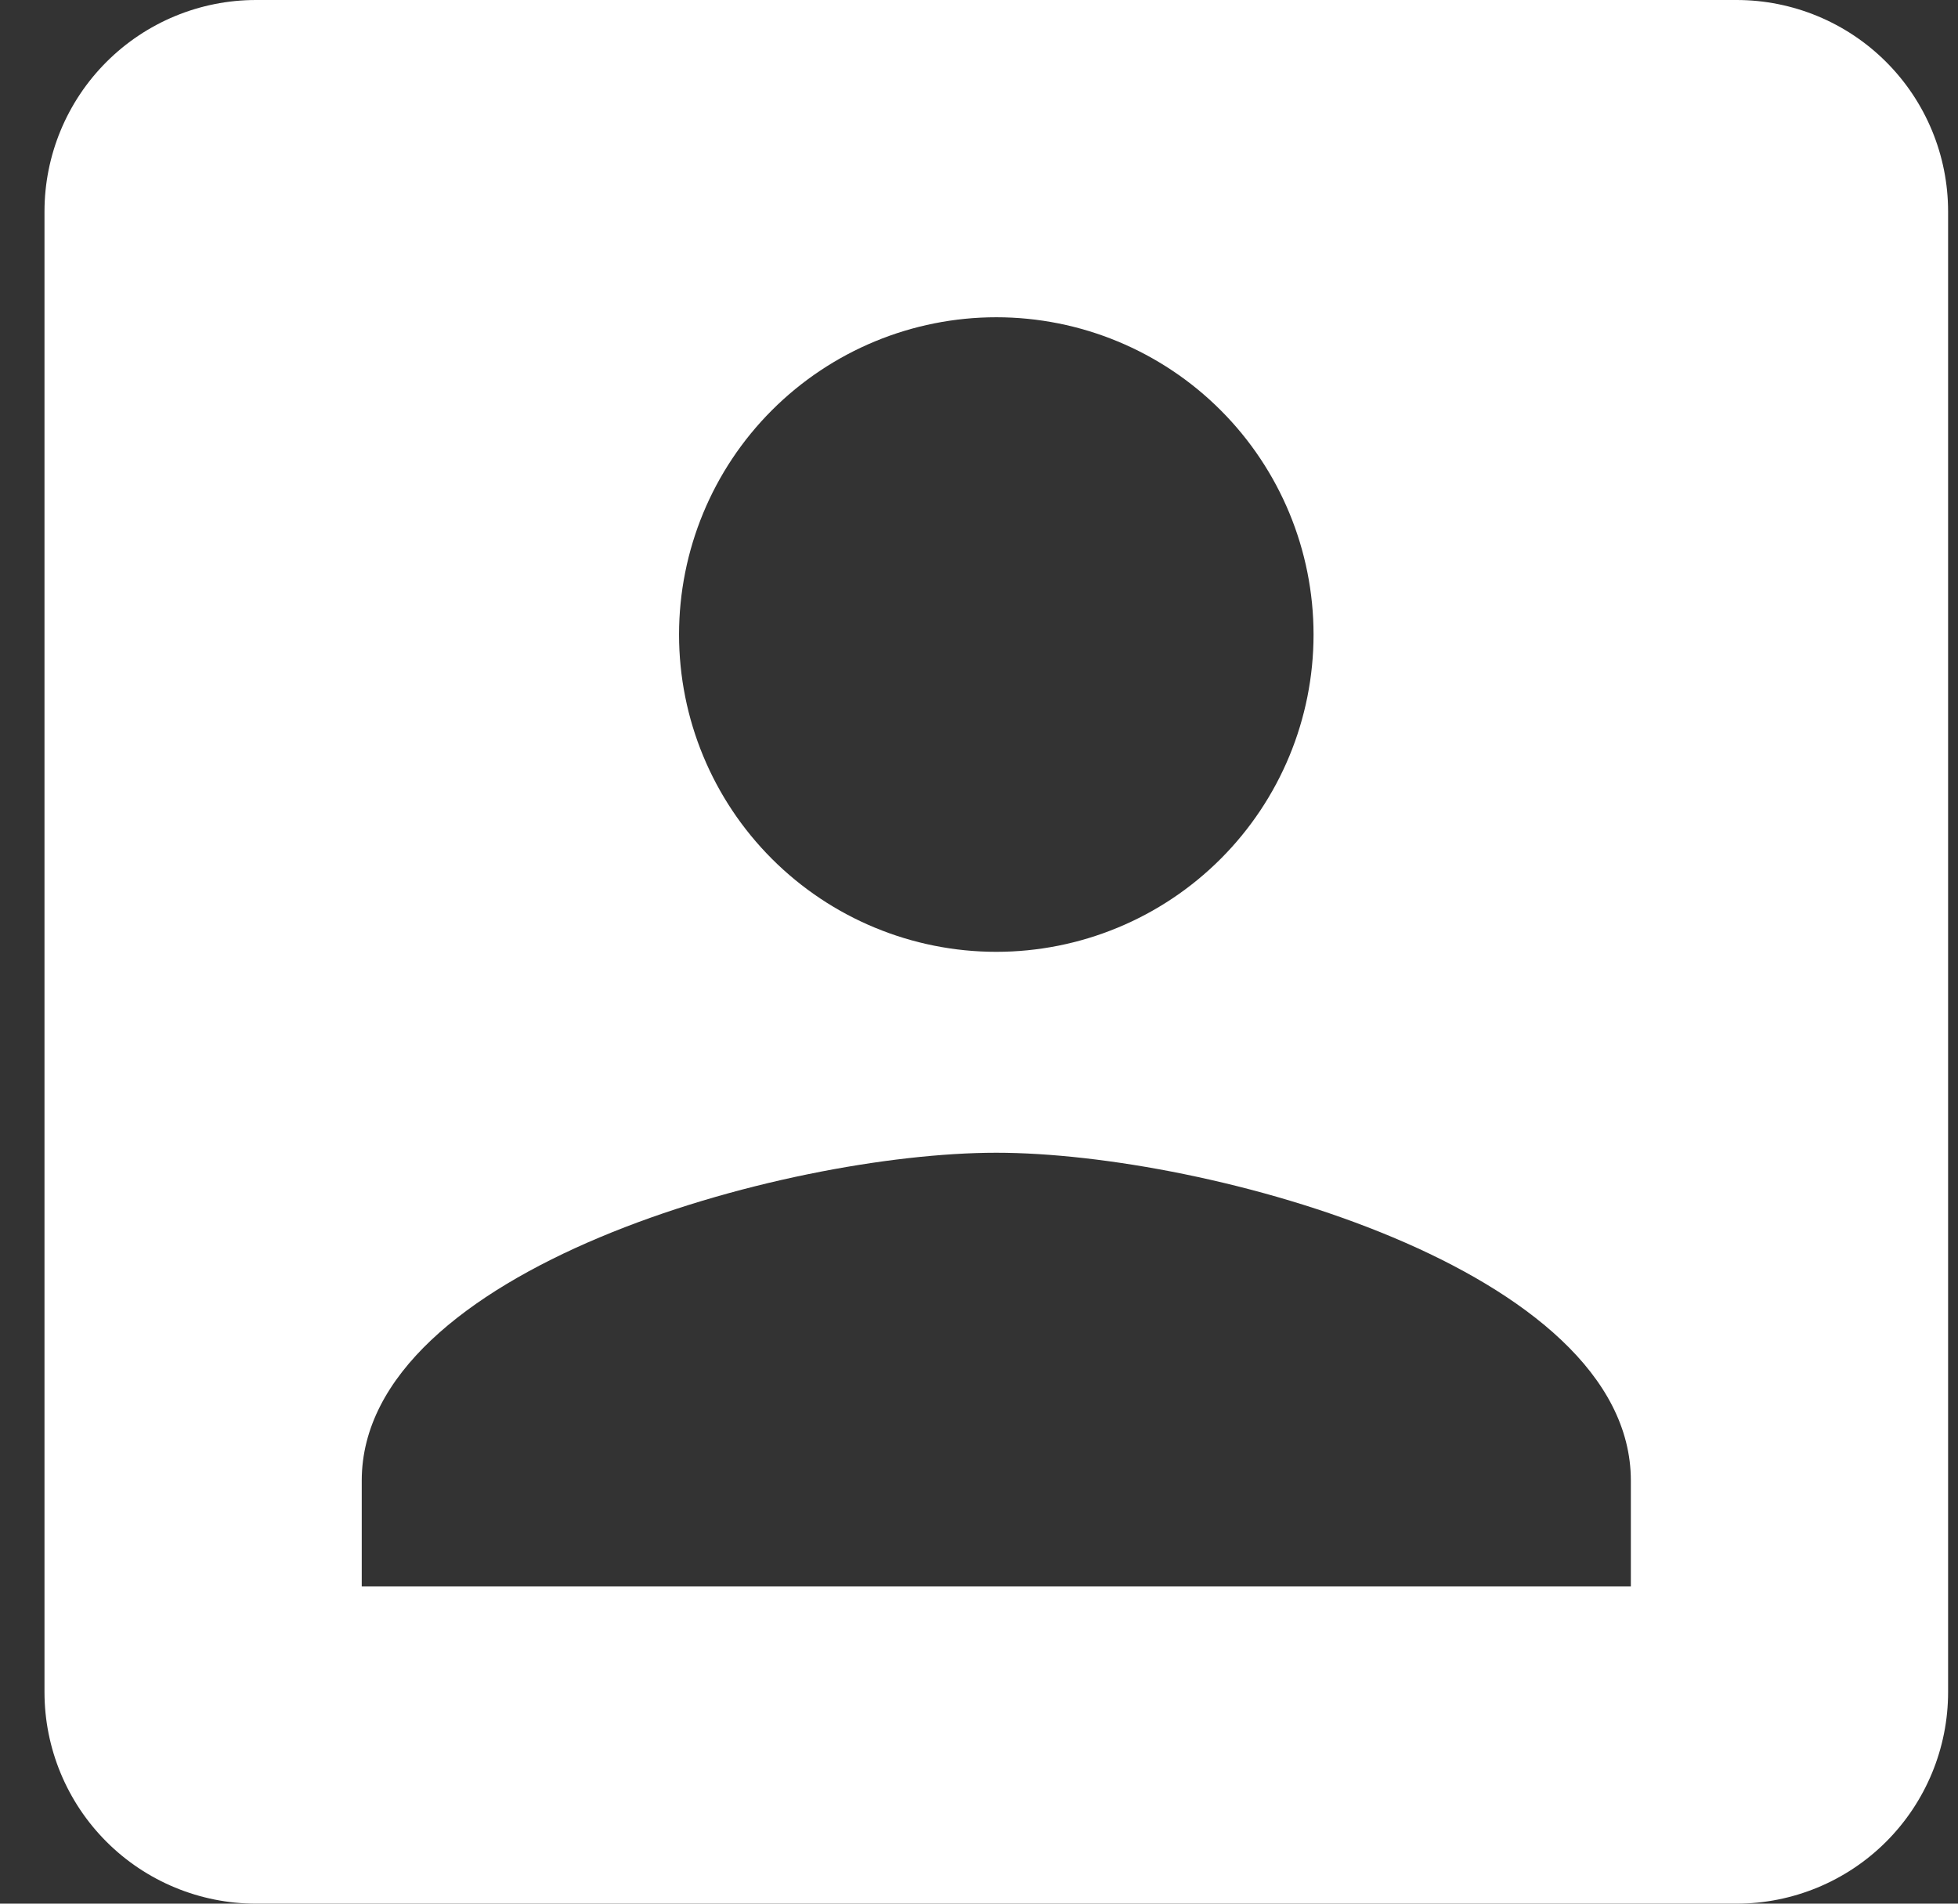<svg width="36" height="35" viewBox="0 0 36 35" fill="none" xmlns="http://www.w3.org/2000/svg">
<rect x="0" y="0" width="36" height="35" fill="#333333" stroke="none"/>
<path d="M6.651 27.222C6.651 23.333 14.429 21.194 18.318 21.194C22.207 21.194 29.985 23.333 29.985 27.222V29.167H6.651V27.222ZM24.151 11.667C24.151 13.214 23.537 14.697 22.443 15.791C21.349 16.885 19.865 17.5 18.318 17.5C16.771 17.5 15.287 16.885 14.193 15.791C13.099 14.697 12.485 13.214 12.485 11.667C12.485 10.12 13.099 8.636 14.193 7.542C15.287 6.448 16.771 5.833 18.318 5.833C19.865 5.833 21.349 6.448 22.443 7.542C23.537 8.636 24.151 10.12 24.151 11.667ZM0.818 3.889V31.111C0.818 32.142 1.228 33.132 1.957 33.861C2.686 34.59 3.675 35 4.707 35H31.929C32.96 35 33.95 34.59 34.679 33.861C35.408 33.132 35.818 32.142 35.818 31.111V3.889C35.818 2.857 35.408 1.868 34.679 1.139C33.95 0.41 32.96 0 31.929 0H4.707C3.675 0 2.686 0.41 1.957 1.139C1.228 1.868 0.818 2.857 0.818 3.889V3.889Z" fill="white"/>
</svg>
